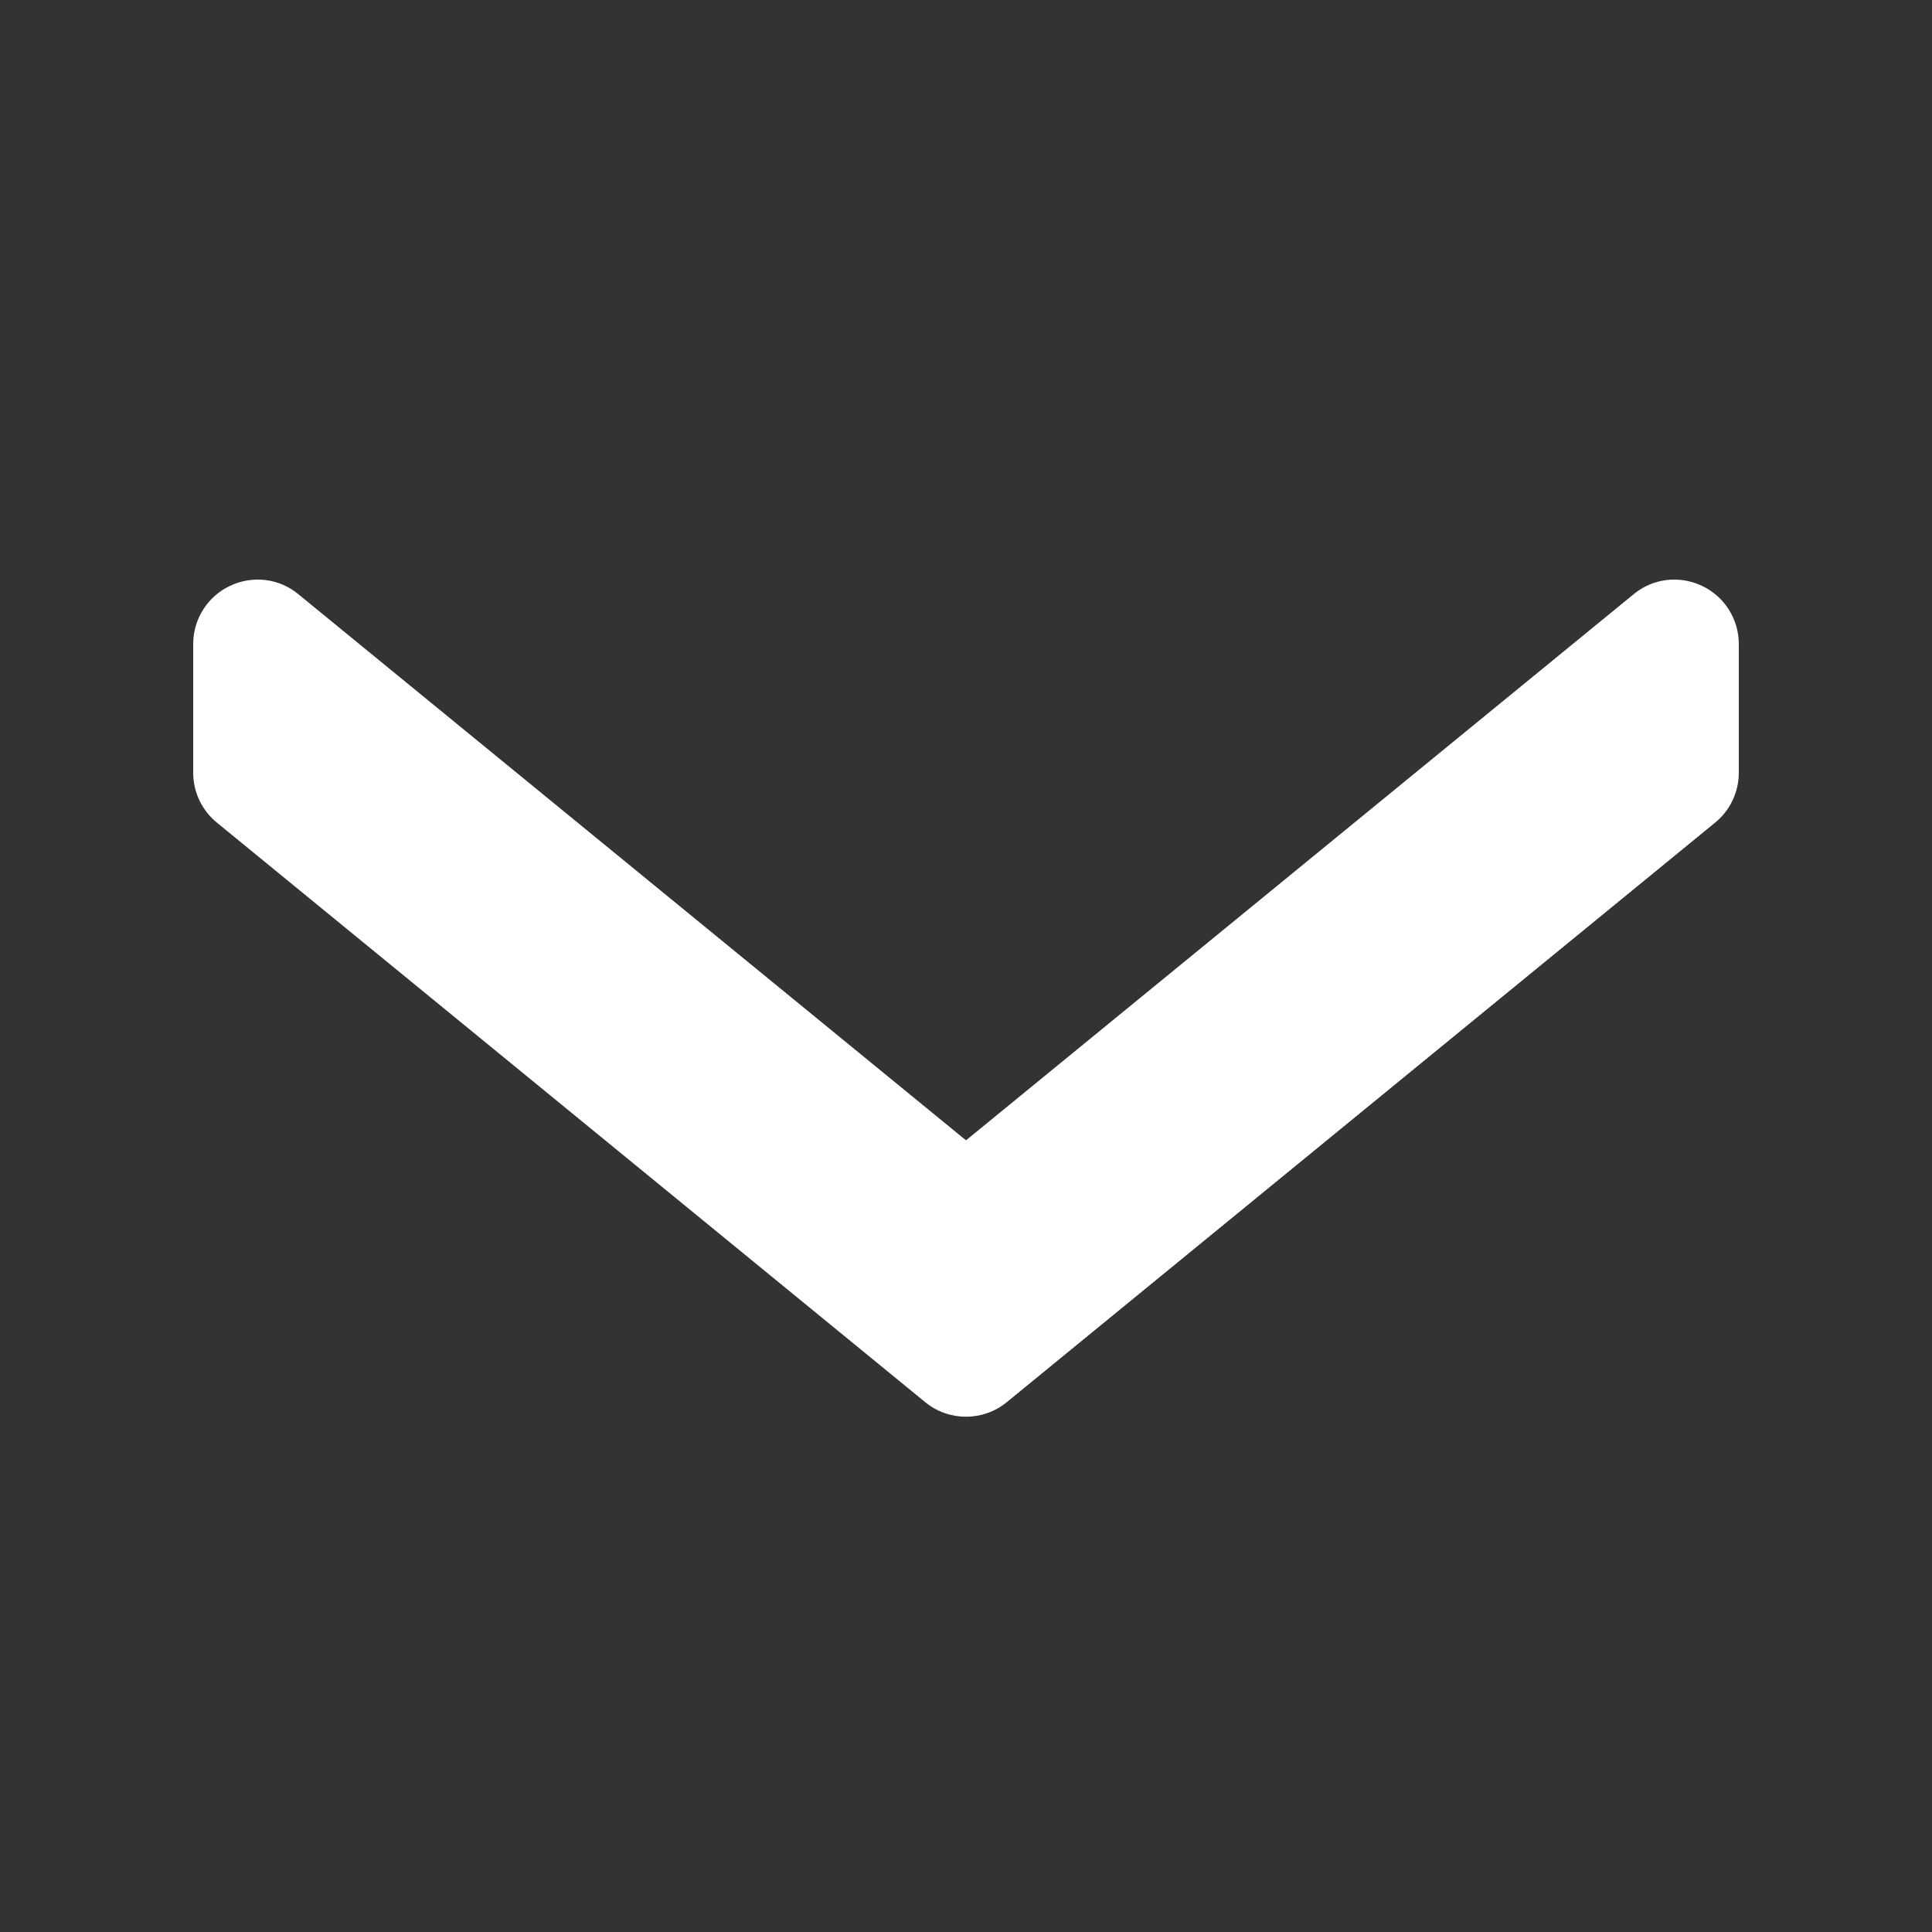 <?xml version="1.0" encoding="UTF-8"?>
<svg xmlns="http://www.w3.org/2000/svg" xmlns:xlink="http://www.w3.org/1999/xlink" width="30pt" height="30pt" viewBox="0 0 30 30" version="1.1">
<rect x="0" y="0" width="30" height="30" fill="#333333" stroke="none"/>
<g id="surface26680032">
<path style=" stroke:none;fill-rule:nonzero;fill:rgb(100%,100%,100%);fill-opacity:1;" d="M 3 12 L 3 10 C 3 9.613 3.223 9.262 3.57 9.098 C 3.922 8.93 4.336 8.98 4.633 9.227 L 15 17.707 L 25.367 9.227 C 25.664 8.98 26.078 8.93 26.43 9.098 C 26.777 9.262 27 9.613 27 10 L 27 12 C 27 12.301 26.863 12.586 26.633 12.773 L 15.633 21.773 C 15.266 22.074 14.734 22.074 14.367 21.773 L 3.367 12.773 C 3.137 12.586 3 12.301 3 12 Z M 3 12 "/>
</g>
</svg>
